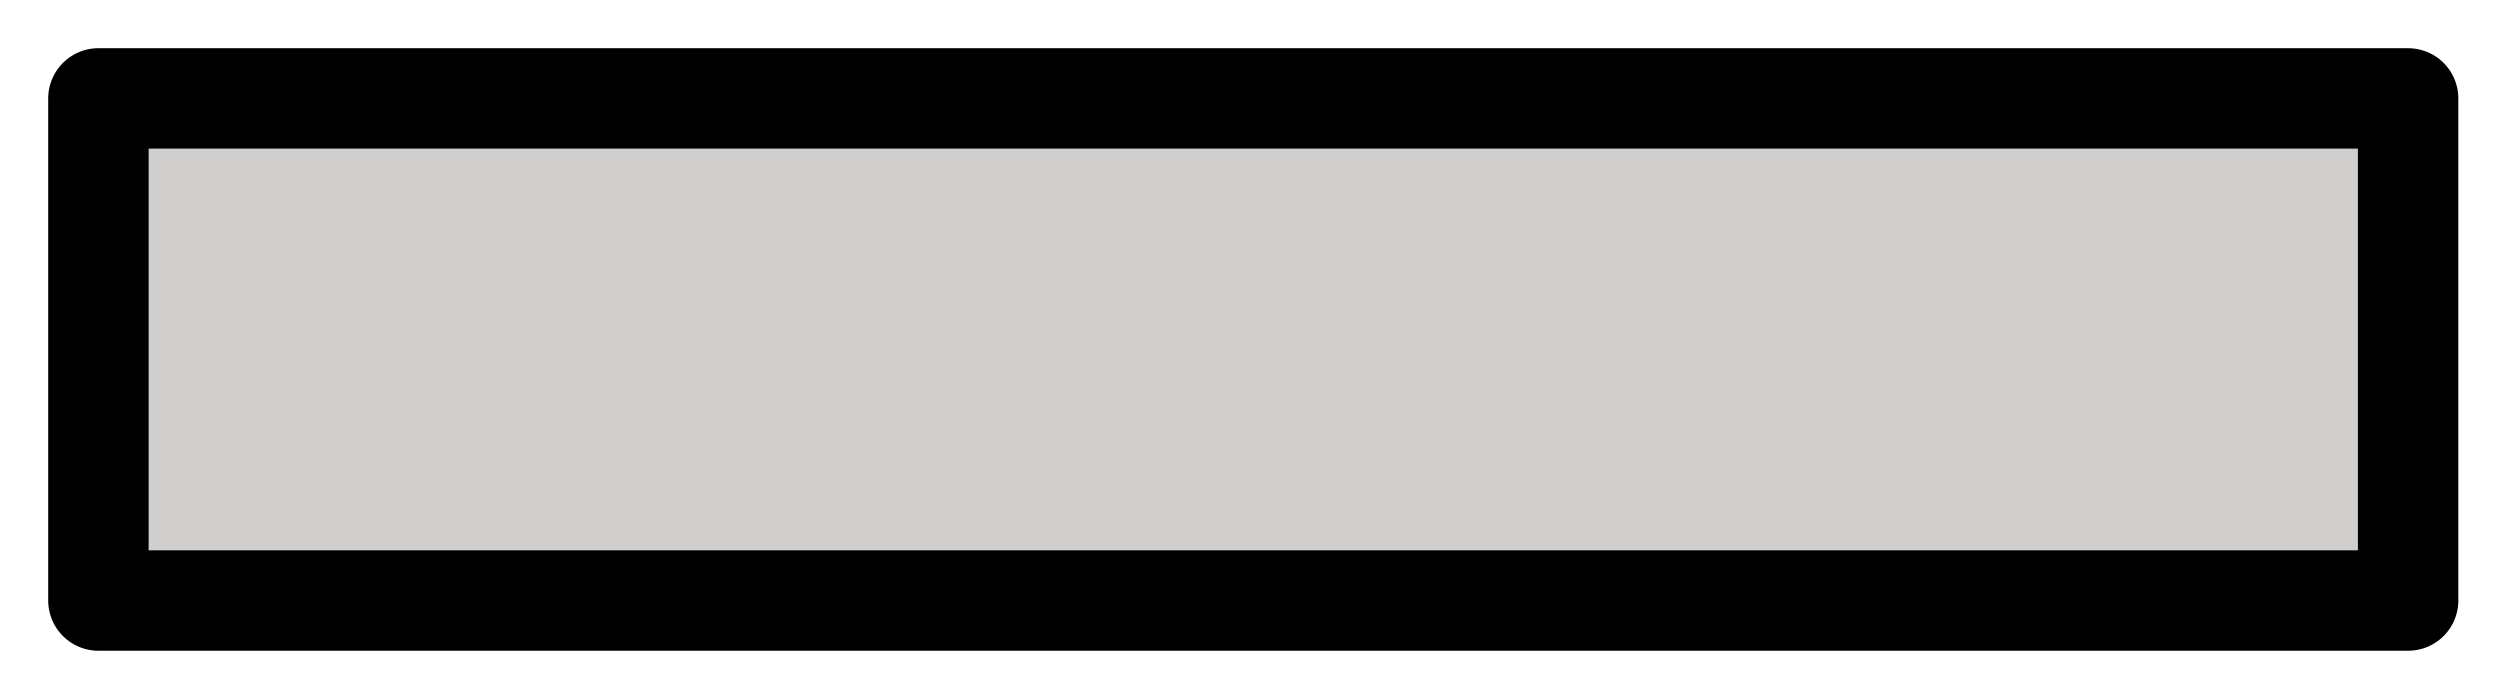 <svg xmlns="http://www.w3.org/2000/svg" role="img" viewBox="11.04 29.04 49.79 13.79"><title>2796.svg</title><path fill="#d0cfce" d="M59 41H13V31h46"/><path fill="none" stroke="#000" stroke-linecap="round" stroke-linejoin="round" stroke-miterlimit="10" stroke-width="2" d="M13 31h46v10H13z"/></svg>